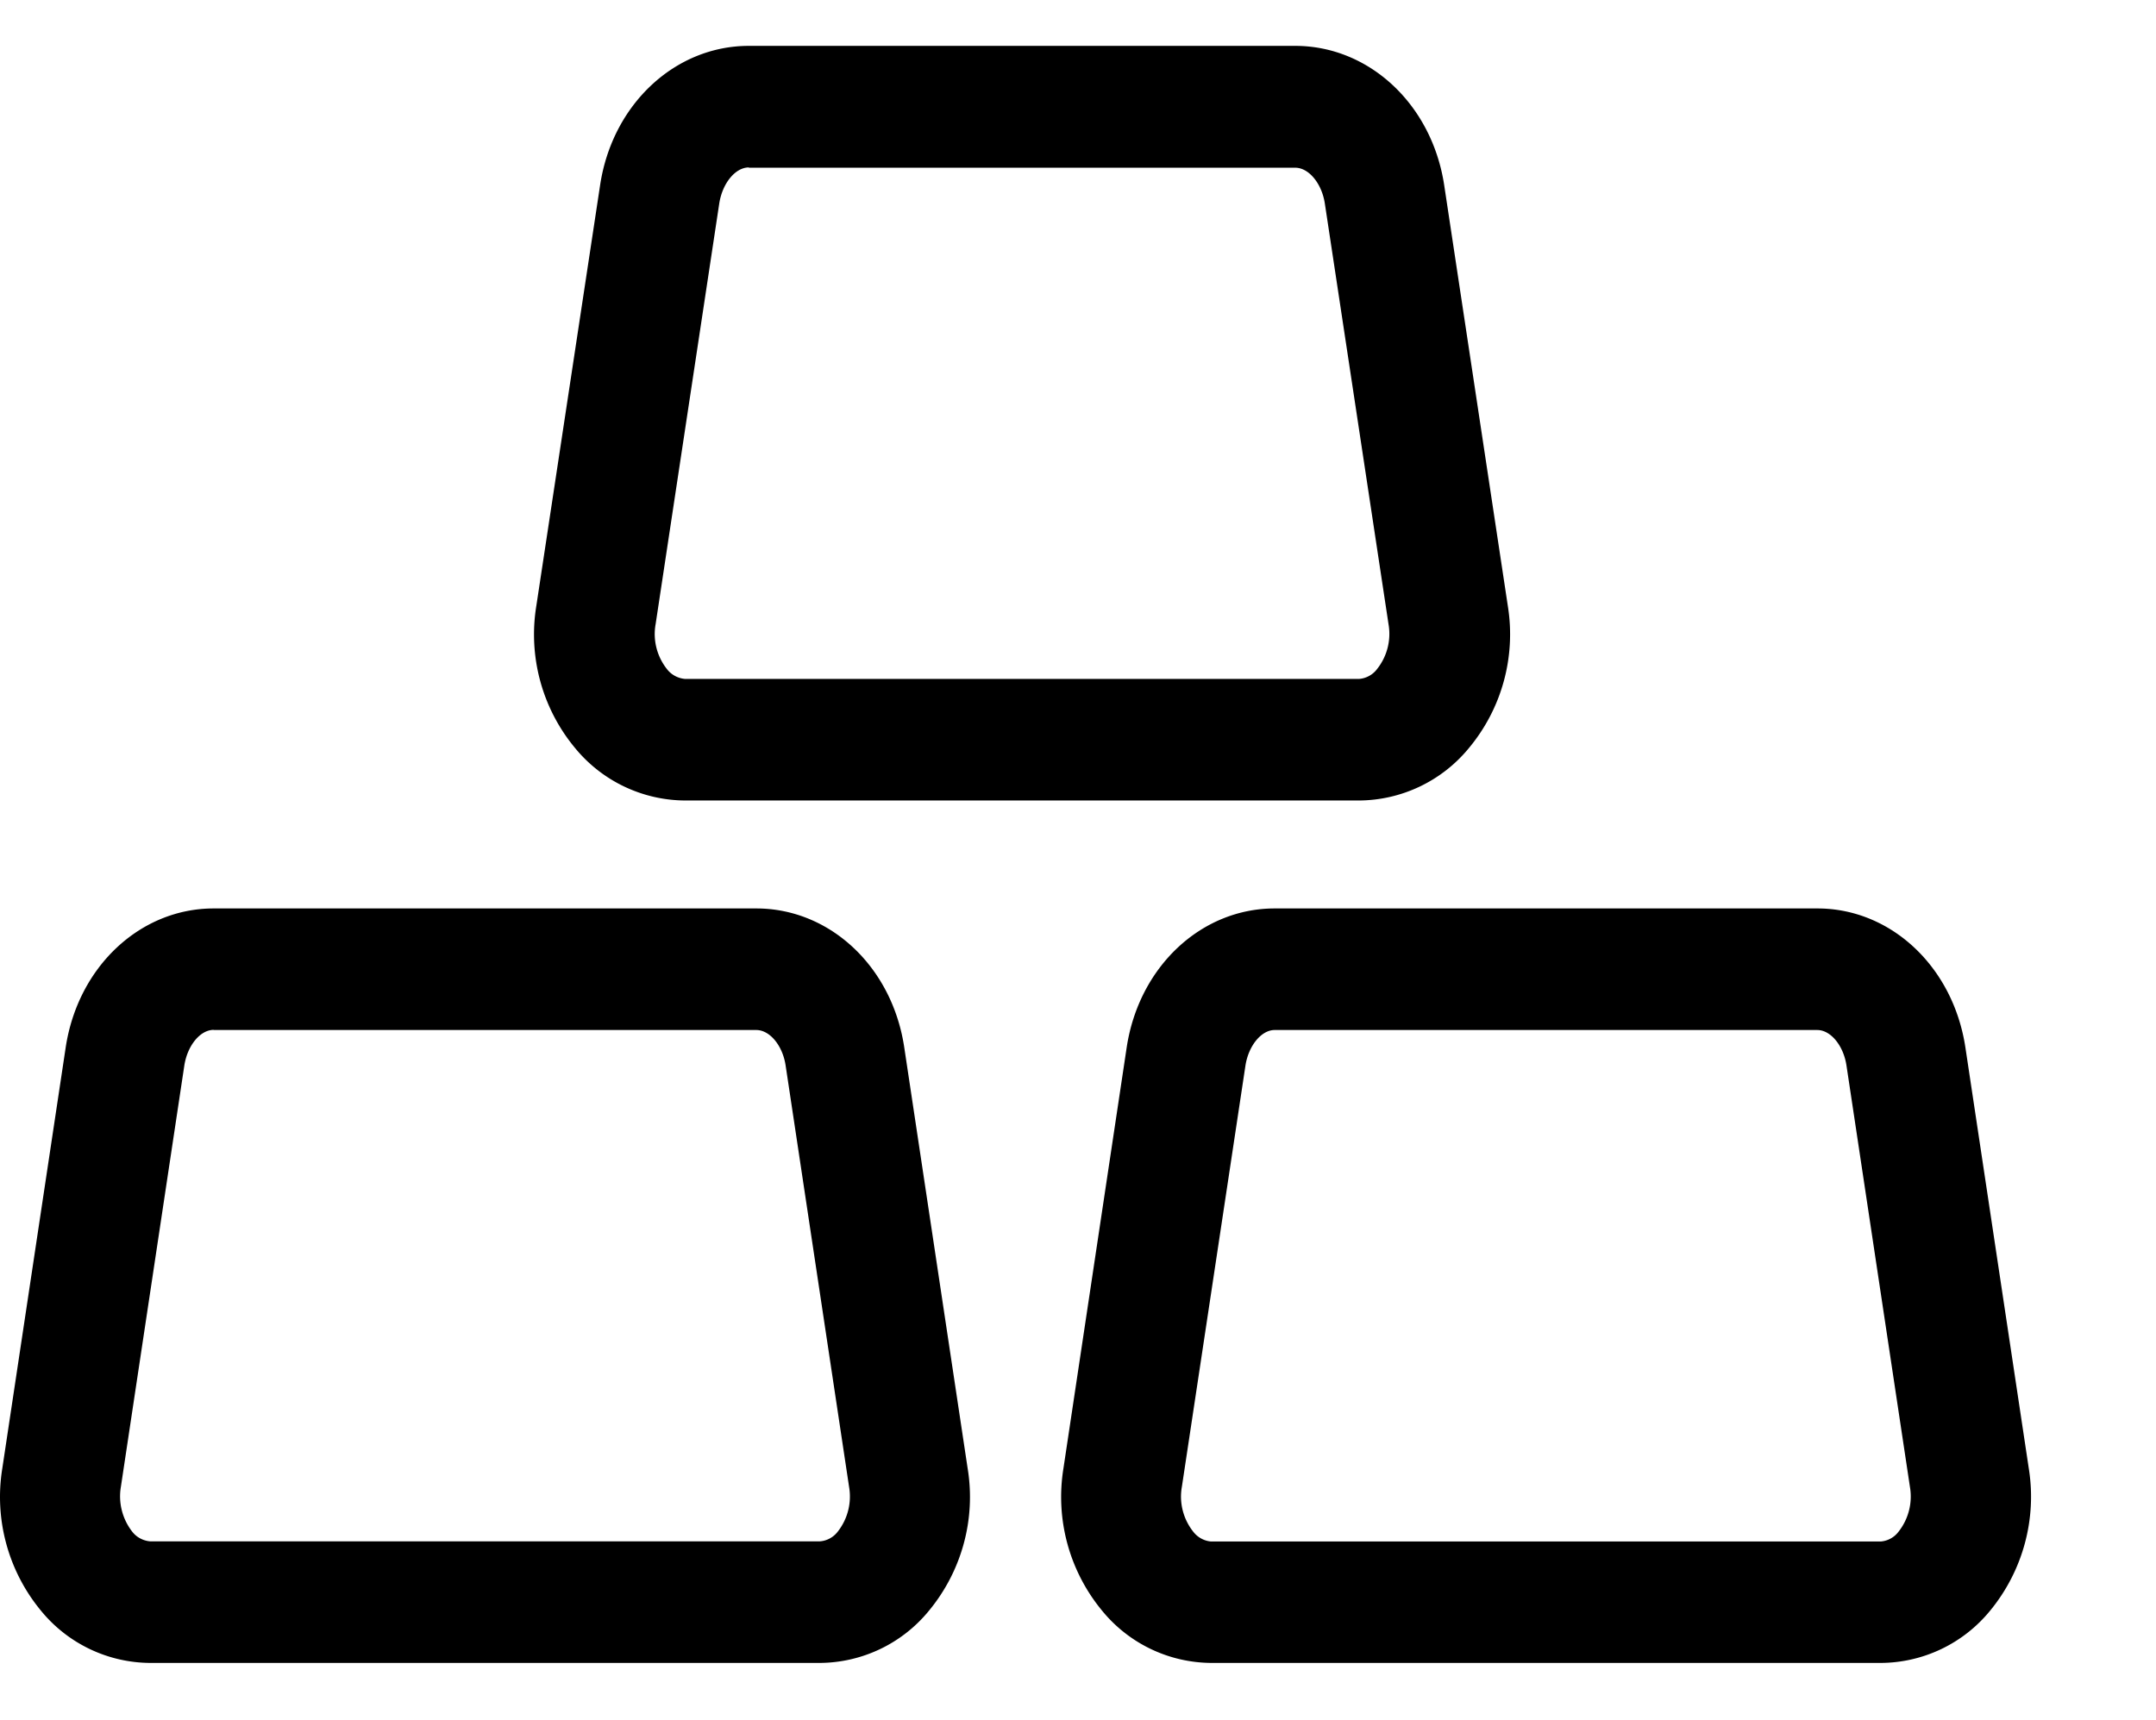 <?xml version="1.0" standalone="no"?><!DOCTYPE svg PUBLIC "-//W3C//DTD SVG 1.1//EN" "http://www.w3.org/Graphics/SVG/1.1/DTD/svg11.dtd"><svg t="1608868341933" class="icon" viewBox="0 0 1283 1024" version="1.1" xmlns="http://www.w3.org/2000/svg" p-id="3117" xmlns:xlink="http://www.w3.org/1999/xlink" width="20.047" height="16"><defs><style type="text/css"></style></defs><path d="M487.767 989.867H89.431a84.48 84.48 0 0 1-65.024-31.061 106.24 106.24 0 0 1-23.04-84.736l37.717-250.539c7.253-48.043 44.288-82.773 88.064-82.773h322.901c43.861 0 80.896 34.731 88.064 82.773l37.717 250.539c4.949 30.208-3.499 61.099-23.04 84.736a84.48 84.48 0 0 1-65.024 31.061zM127.148 613.035c-8.021 0-15.701 9.387-17.493 21.419l-37.717 250.539c-1.621 9.387 0.853 19.115 6.656 26.624 2.56 3.413 6.571 5.547 10.837 5.888h398.336a14.763 14.763 0 0 0 10.837-5.888 33.792 33.792 0 0 0 6.656-26.624l-37.717-250.539c-1.707-11.947-9.387-21.333-17.493-21.333H127.148zM1119.234 989.867H720.812a84.48 84.48 0 0 1-64.939-31.061 106.24 106.24 0 0 1-23.04-84.736l37.632-250.539c7.253-48.043 44.288-82.773 88.064-82.773h322.987c43.776 0 80.811 34.731 88.064 82.773l37.717 250.539c4.864 30.208-3.584 61.099-23.04 84.736a84.48 84.48 0 0 1-65.024 31.061zM758.53 613.12c-7.936 0-15.616 9.387-17.408 21.333L703.319 884.992c-1.707 9.387 0.768 19.115 6.656 26.624 2.56 3.413 6.485 5.632 10.752 5.973h398.421a14.763 14.763 0 0 0 10.752-5.973 33.792 33.792 0 0 0 6.656-26.624l-37.717-250.539c-1.707-11.947-9.387-21.333-17.408-21.333H758.53zM808.791 476.501h-401.067a85.248 85.248 0 0 1-65.365-31.061 105.728 105.728 0 0 1-23.211-84.736l37.973-250.539C364.375 62.123 401.666 27.307 445.612 27.307h325.12c44.032 0 81.323 34.816 88.661 82.773l37.888 250.624a105.813 105.813 0 0 1-23.211 84.651 85.248 85.248 0 0 1-65.365 31.147zM445.612 99.669c-8.021 0-15.701 9.387-17.579 21.333l-37.888 250.539c-1.707 9.387 0.768 19.115 6.656 26.624 2.56 3.413 6.571 5.632 10.923 5.973h400.981a14.848 14.848 0 0 0 10.837-5.973 33.621 33.621 0 0 0 6.741-26.624L788.396 121.173c-1.792-11.947-9.557-21.333-17.579-21.333H445.612z" p-id="3118"></path></svg>